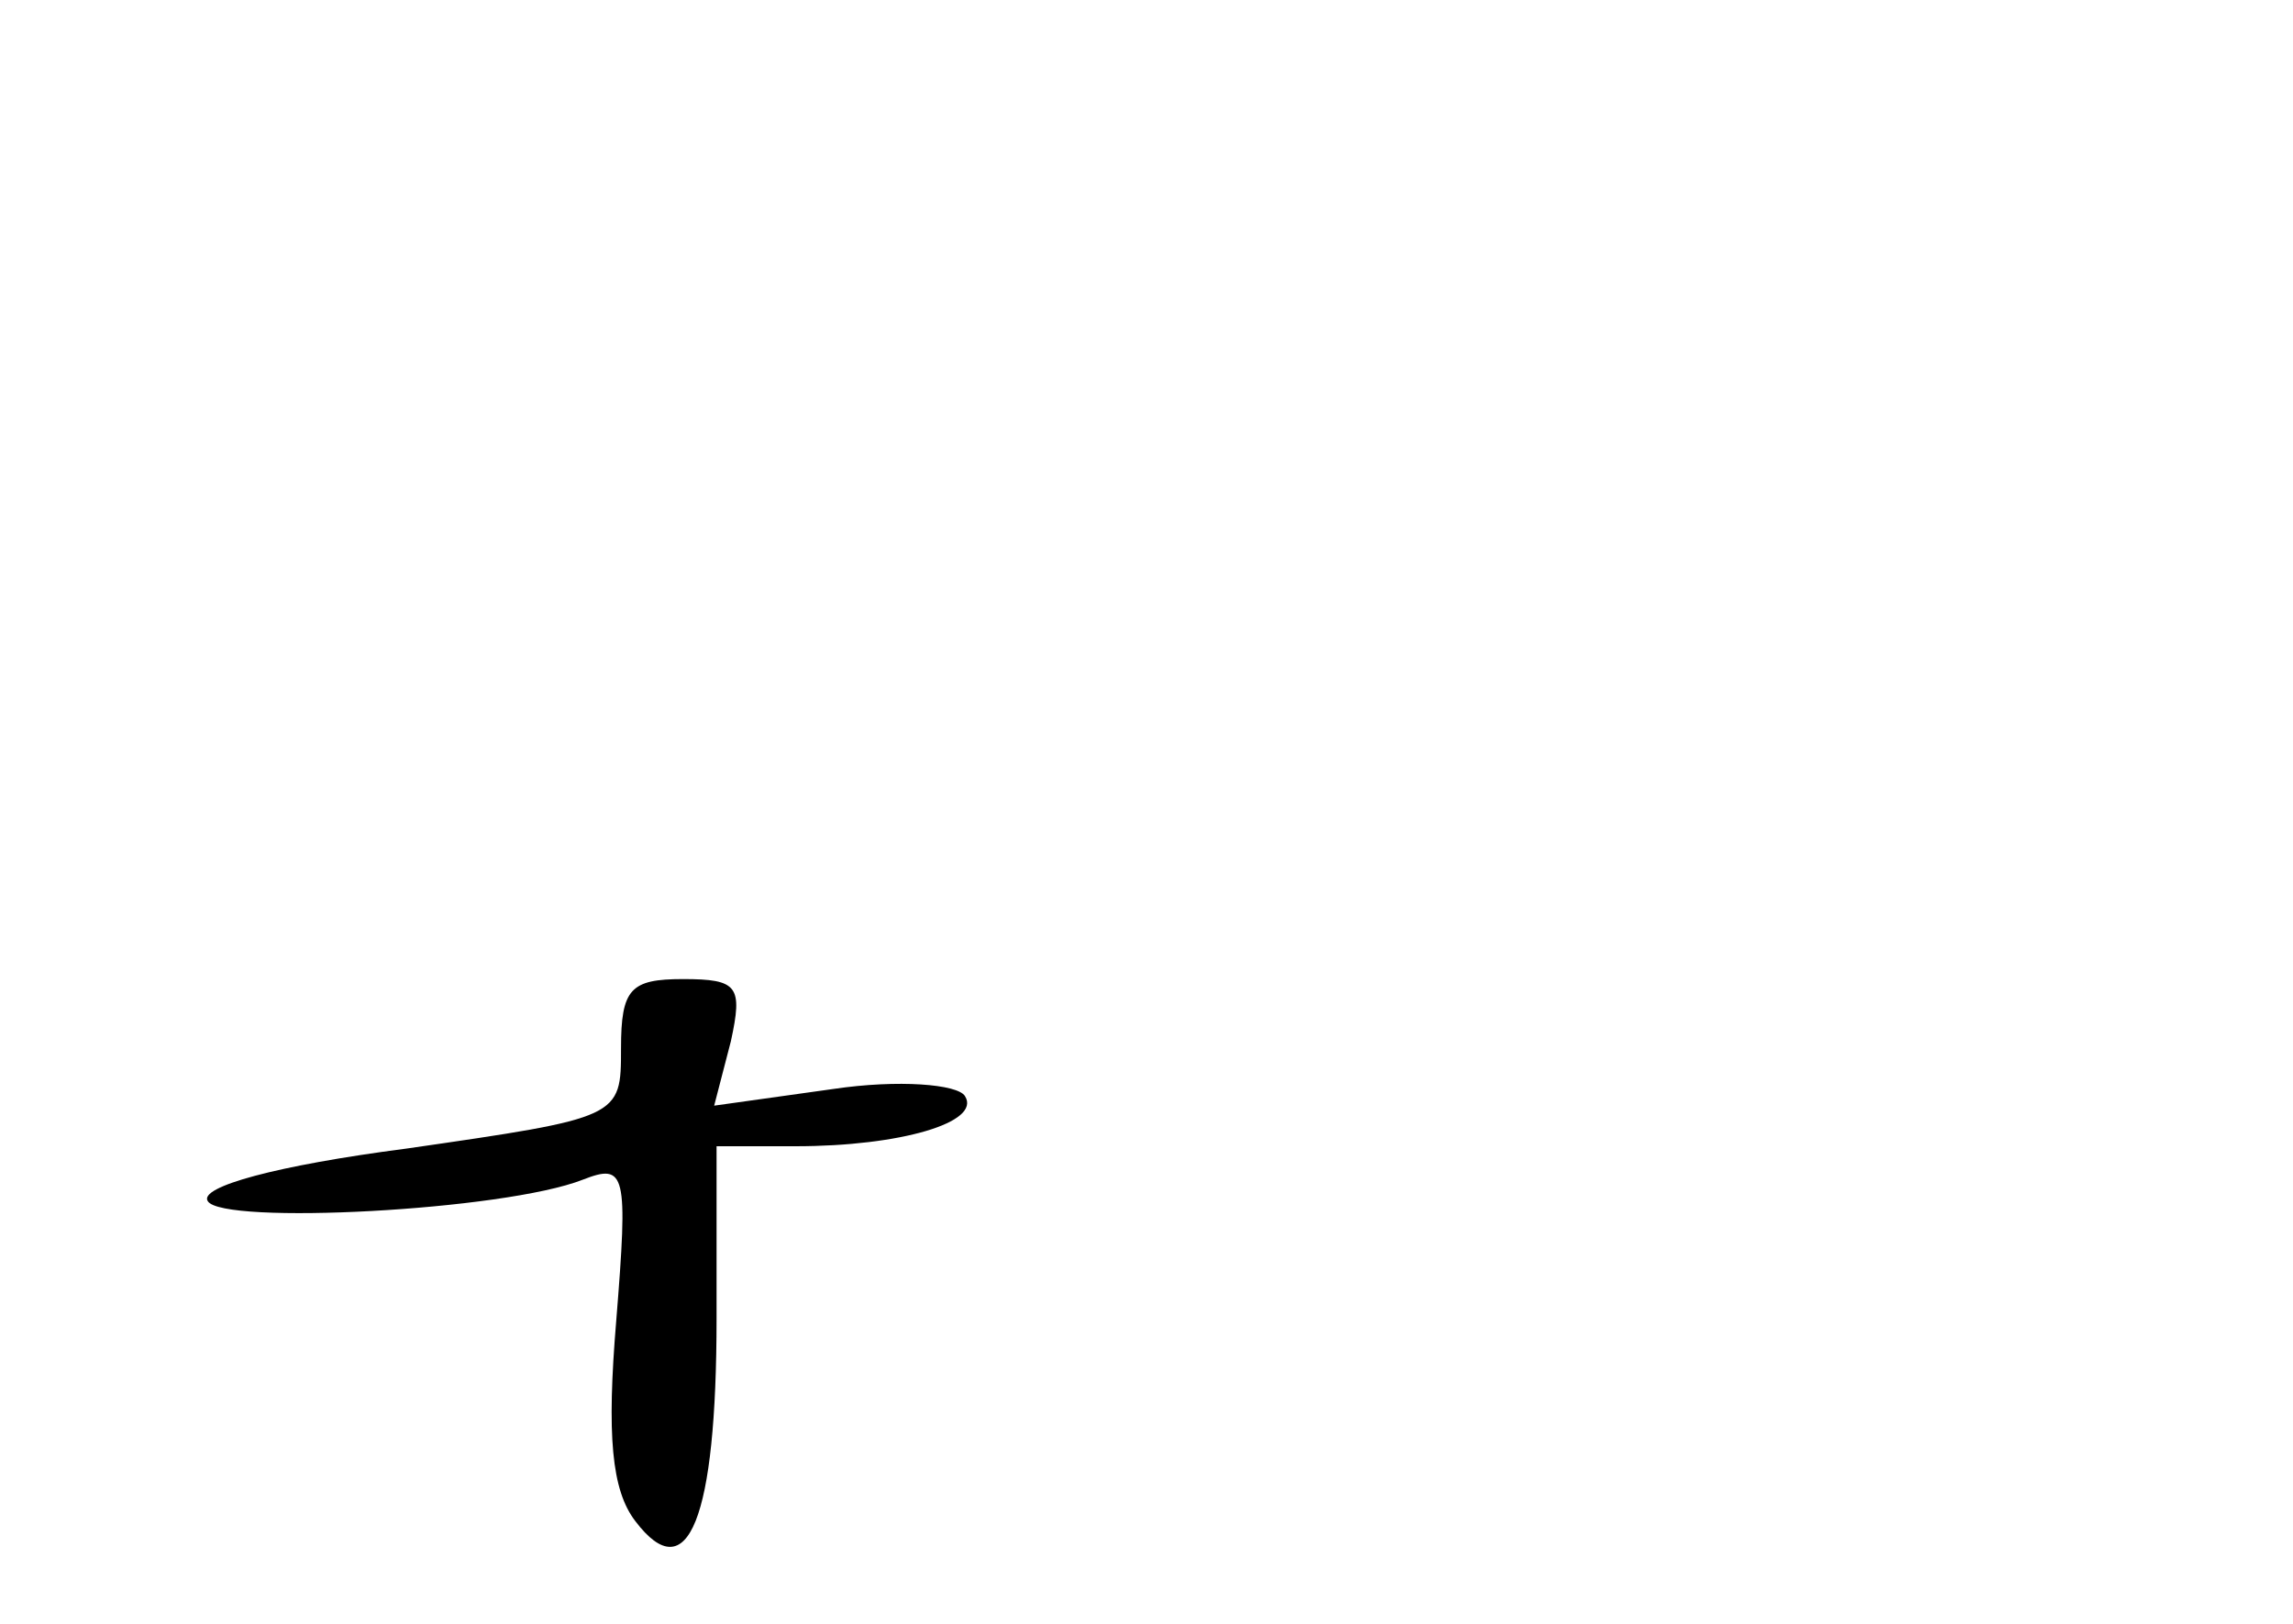 <?xml version="1.0" standalone="no"?>
<!DOCTYPE svg PUBLIC "-//W3C//DTD SVG 20010904//EN"
 "http://www.w3.org/TR/2001/REC-SVG-20010904/DTD/svg10.dtd">
<svg version="1.0" xmlns="http://www.w3.org/2000/svg"
 width="96pt" height="68pt" viewBox="0 0 96 68"
 preserveAspectRatio="xMidYMid meet">
<g transform="translate(0,68) scale(0.1,-0.1)"
fill="#000000" stroke="none">
<path d="M260 241 c0 -29 0 -29 -90 -42 -54 -7 -87 -16 -83 -22 6 -10 124 -4
157 9 18 7 19 3 14 -59 -4 -48 -2 -71 8 -84 22 -29 34 1 34 85 l0 72 33 0 c44
0 78 10 71 21 -3 5 -28 7 -55 3 l-50 -7 7 27 c5 23 3 26 -20 26 -22 0 -26 -4
-26 -29z"/>
</g>
</svg>
